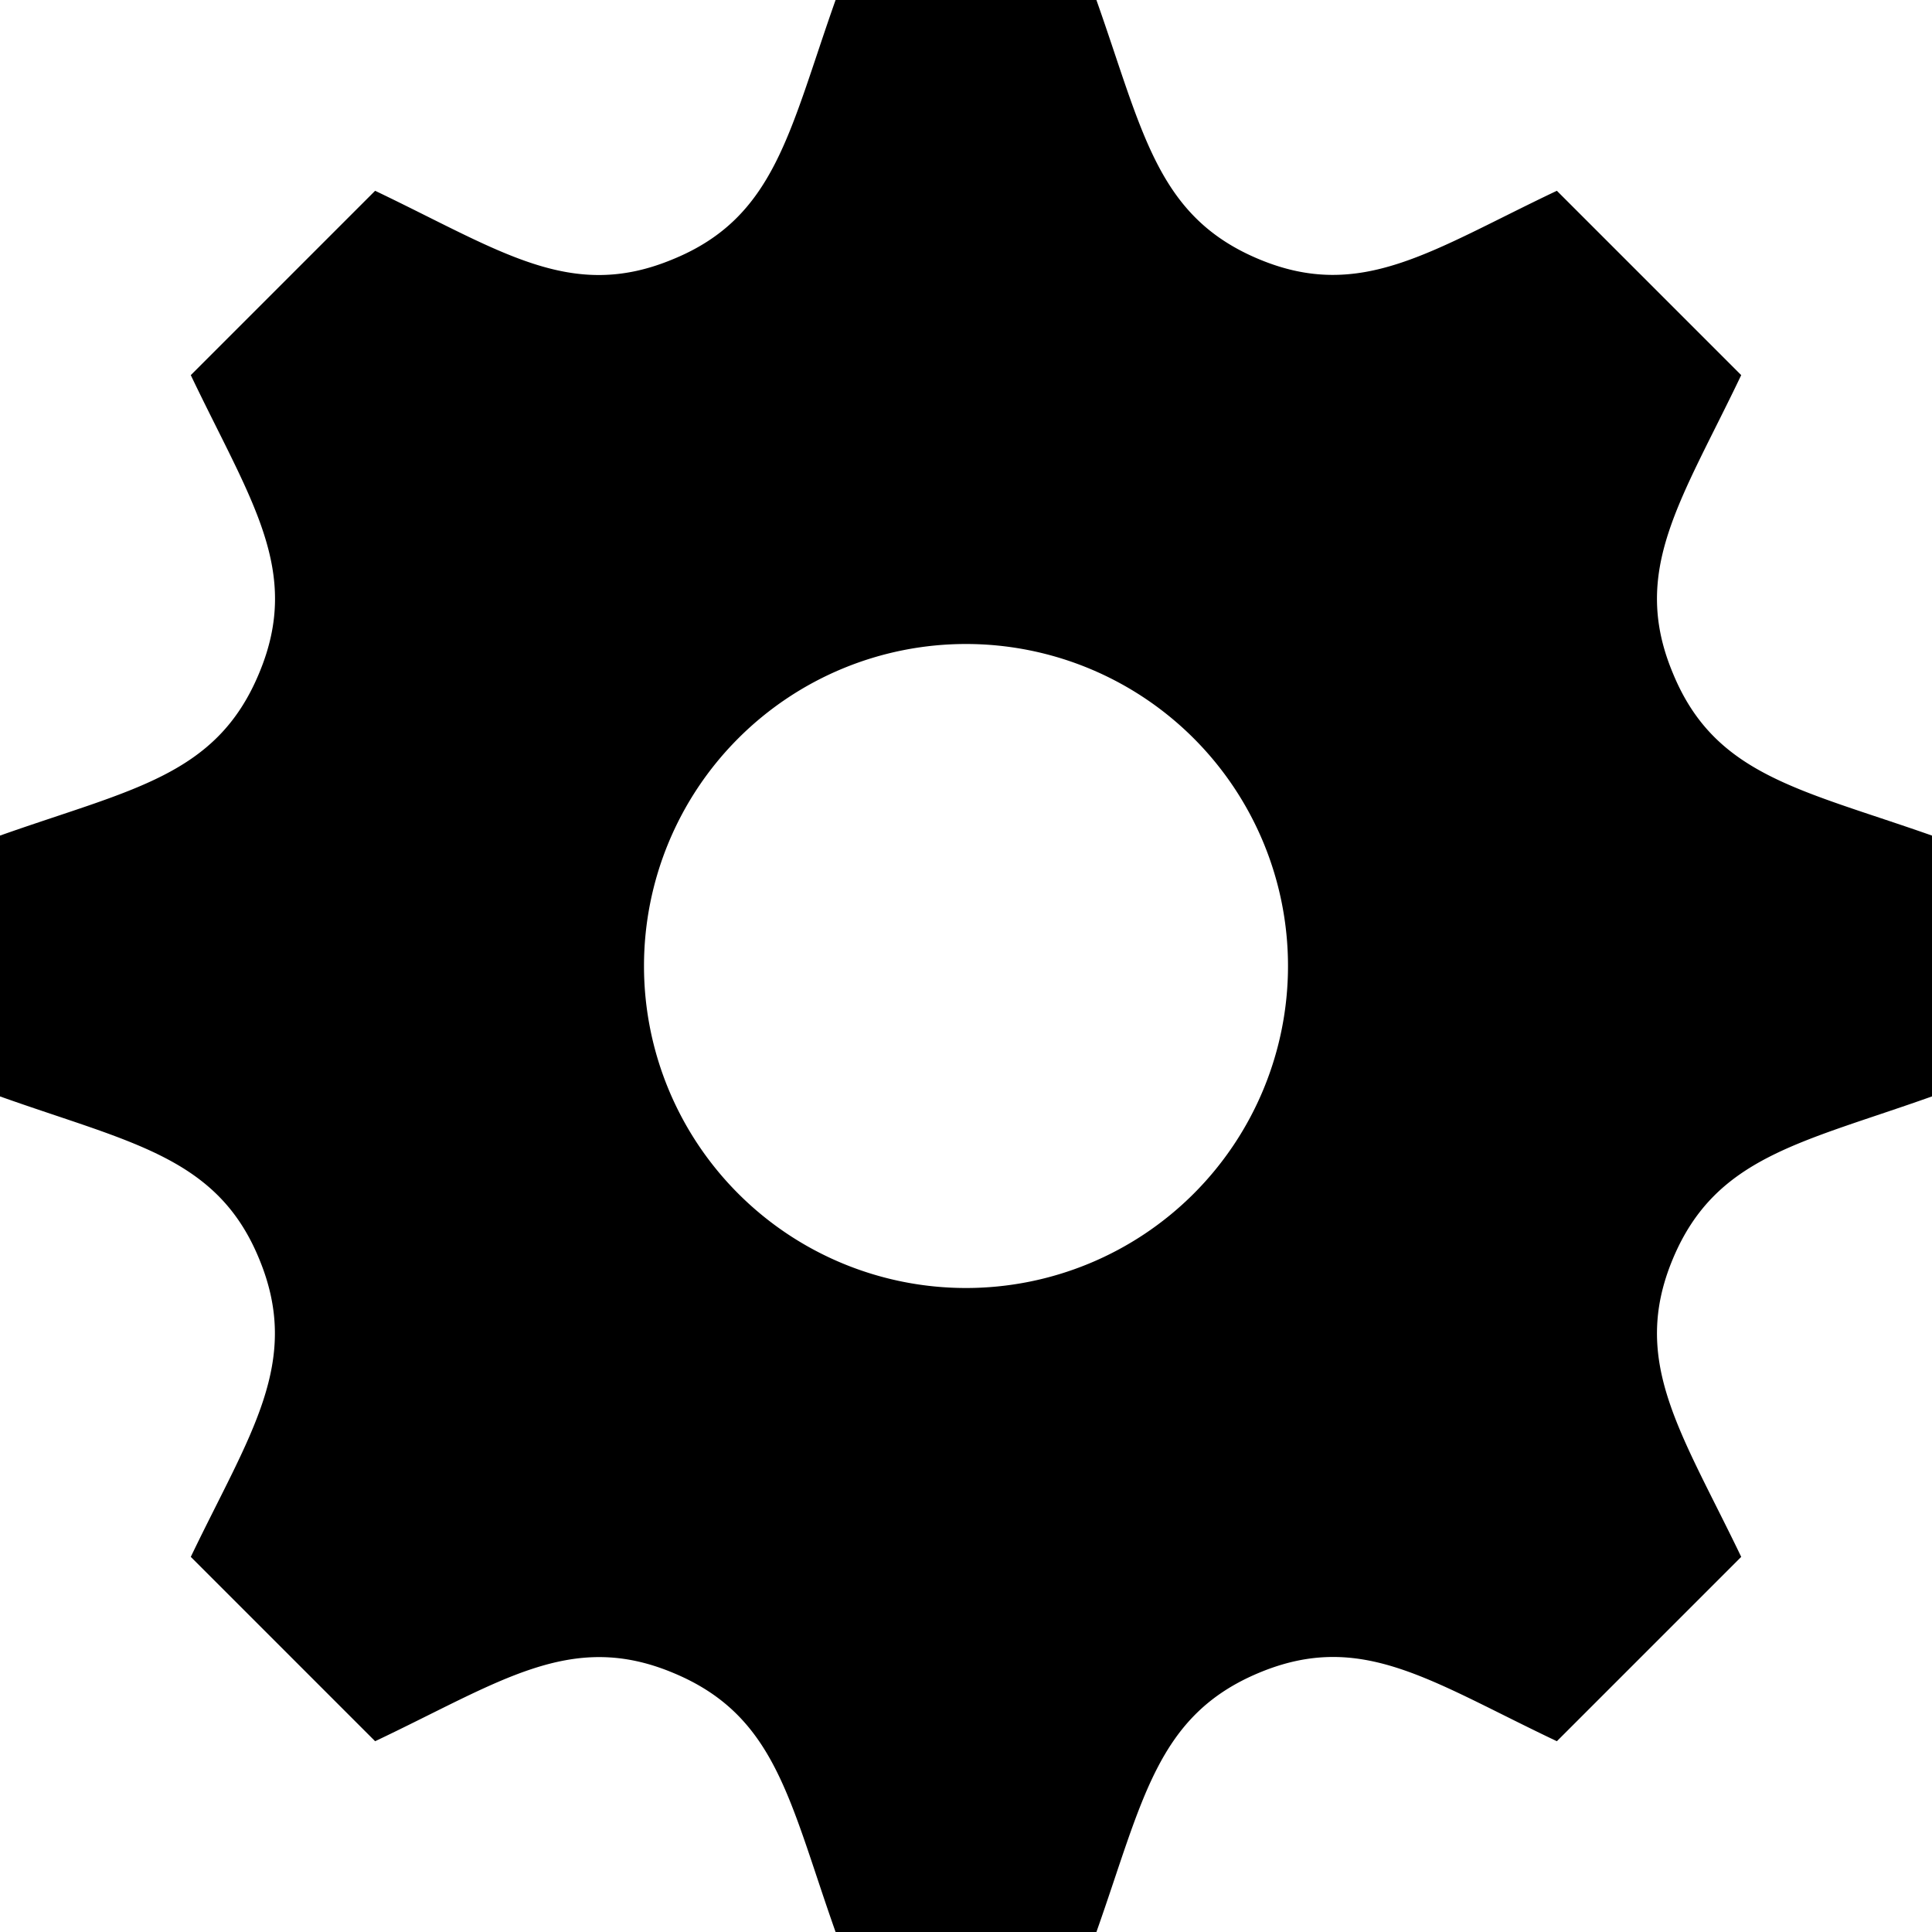 <svg xmlns="http://www.w3.org/2000/svg" width="24" height="24"><path d="M24 13.62v-3.24c-1.65-.58-2.7-.75-3.22-2.02-.53-1.27.1-2.13.85-3.7l-2.29-2.29c-1.56.74-2.43 1.38-3.7.85-1.27-.53-1.44-1.58-2.02-3.22h-3.24c-.58 1.64-.75 2.7-2.02 3.22-1.27.53-2.13-.1-3.7-.85L2.37 4.66c.75 1.57 1.38 2.43.85 3.7C2.69 9.64 1.64 9.8 0 10.38v3.24c1.63.58 2.7.75 3.22 2.02.53 1.28-.11 2.16-.85 3.7l2.29 2.29c1.56-.74 2.43-1.38 3.7-.85 1.28.53 1.44 1.58 2.02 3.22h3.24c.58-1.64.75-2.69 2.02-3.22 1.27-.53 2.12.1 3.7.85l2.29-2.29c-.75-1.56-1.38-2.43-.85-3.7.53-1.27 1.59-1.44 3.22-2.02zM12 16a4 4 0 1 1 0-8 4 4 0 0 1 0 8z"/></svg>